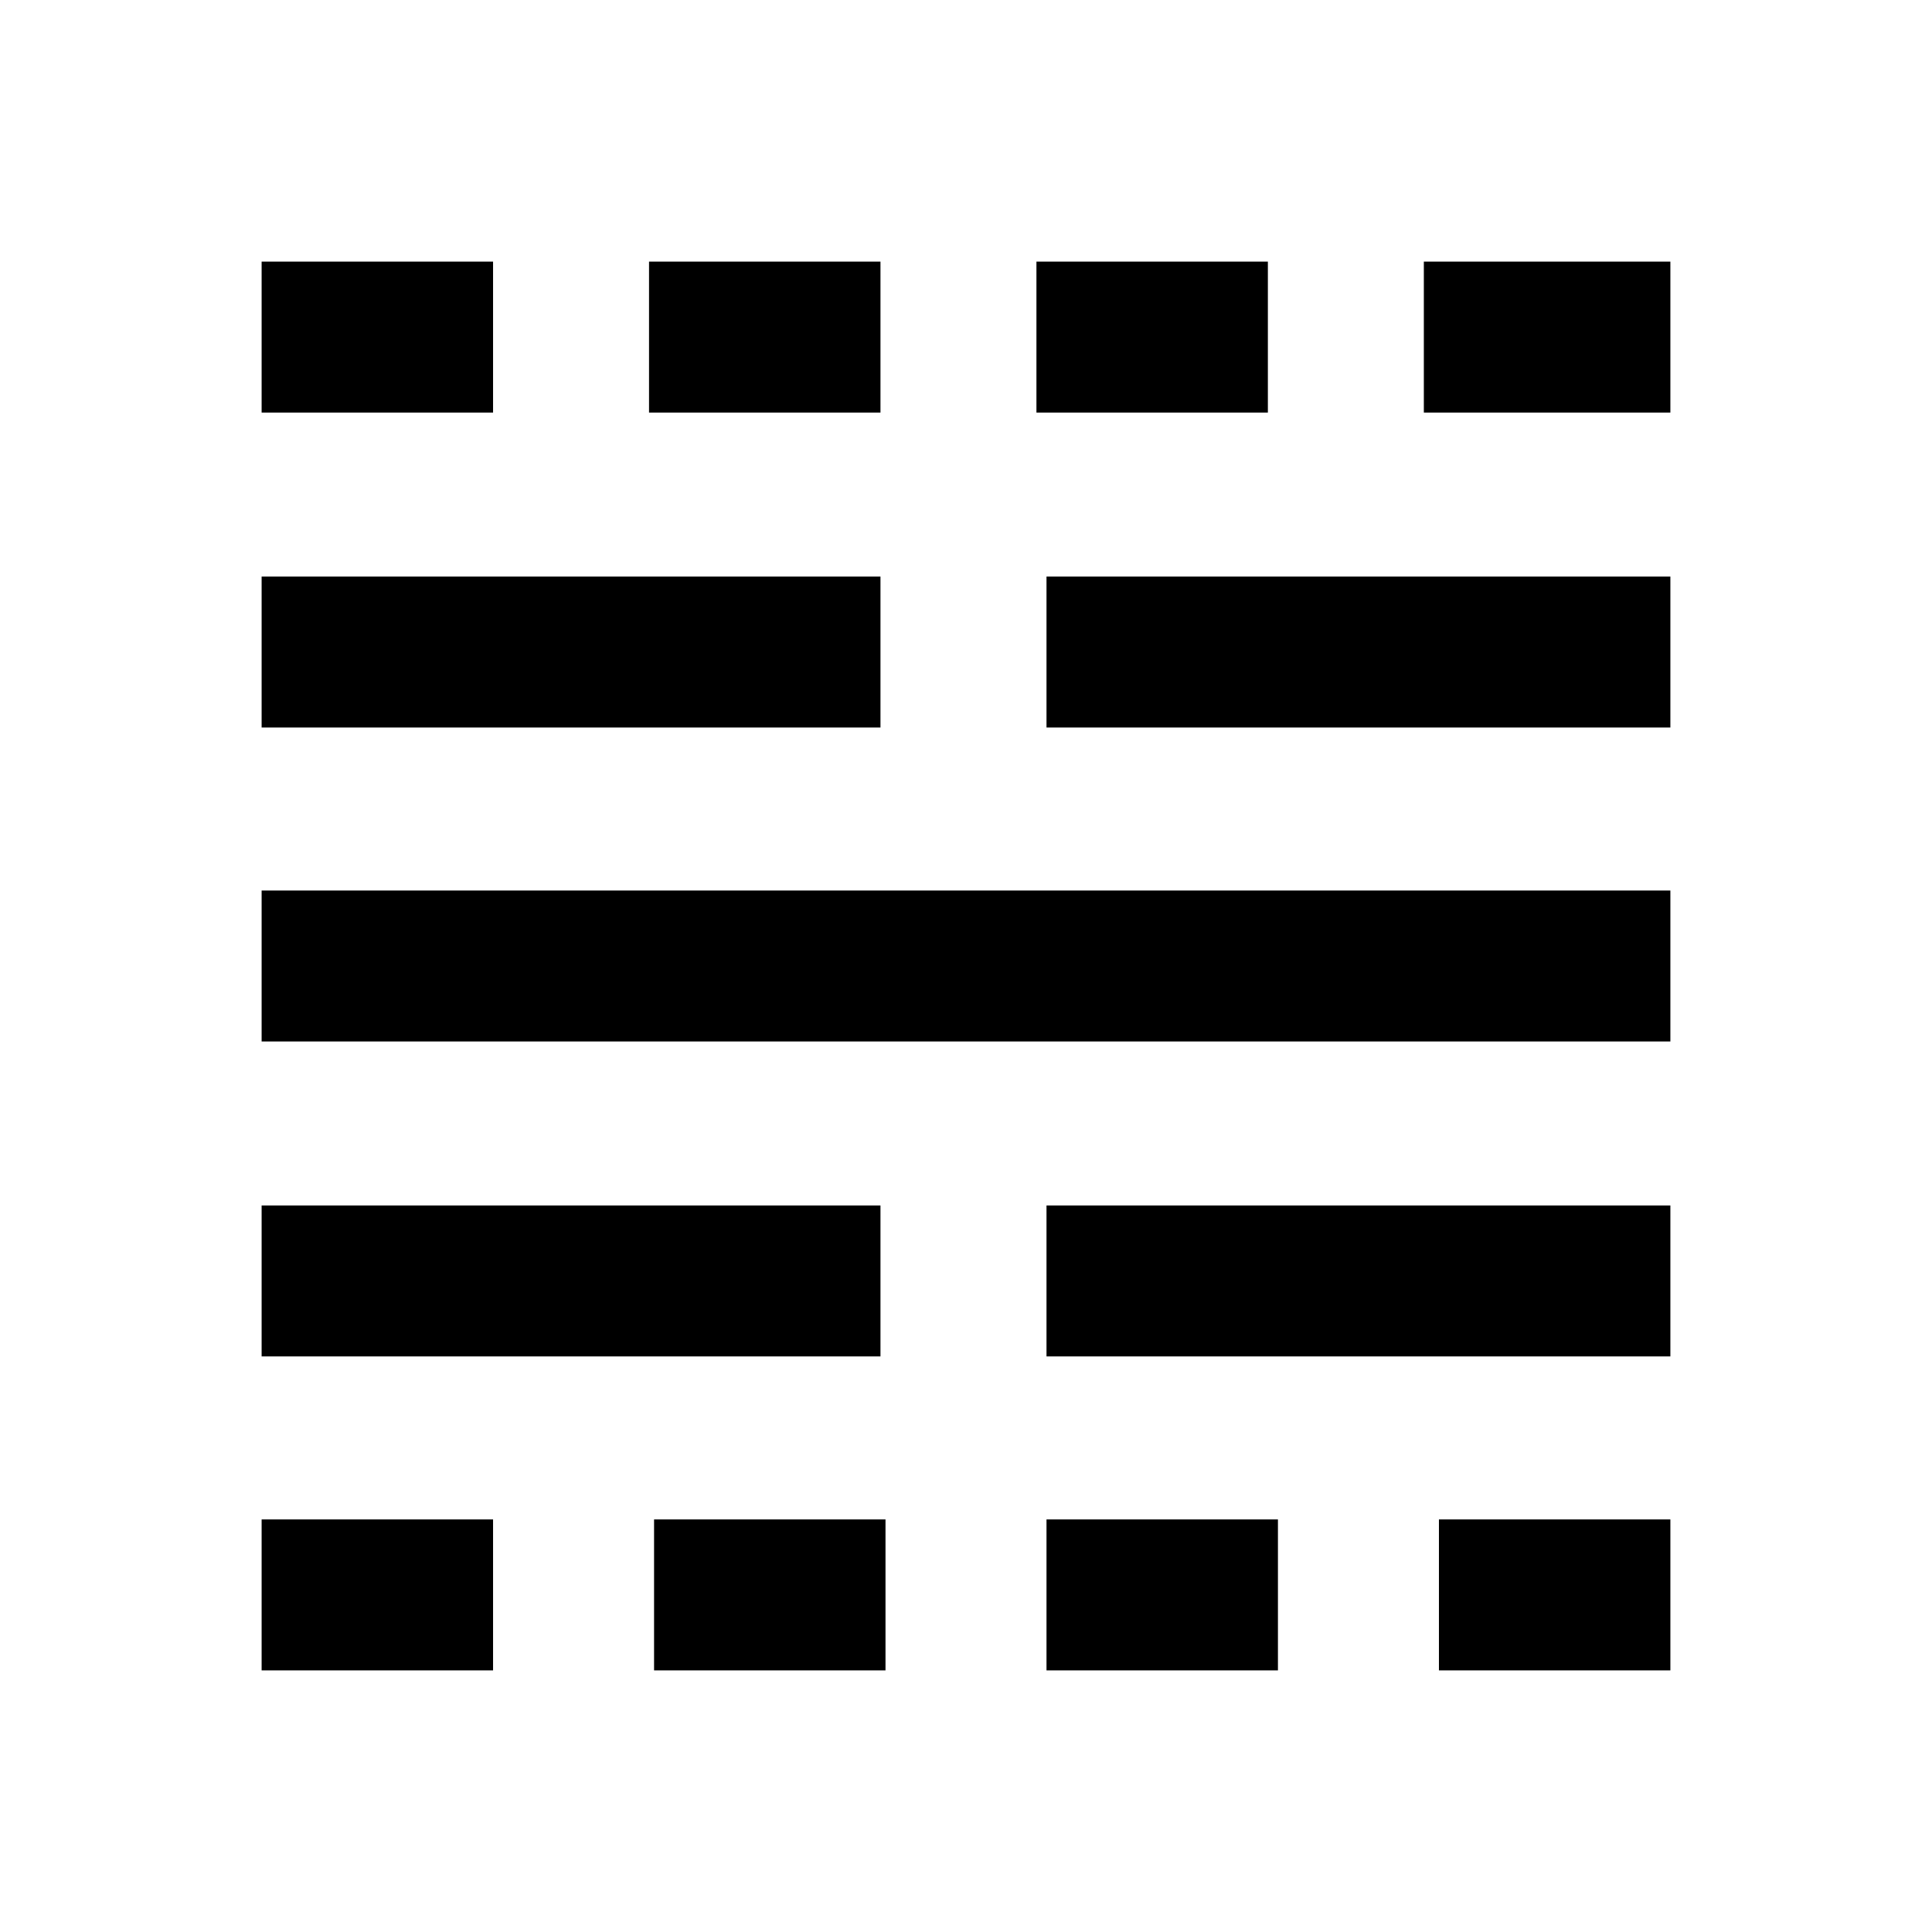 <svg xmlns="http://www.w3.org/2000/svg" height="24" viewBox="0 -960 960 960" width="24"><path d="M130-130v-75h115v75H130Zm0-156v-75h307.5v75H130Zm0-156.5v-75h700v75H130Zm0-156v-75h307.5v75H130Zm0-156.5v-75h115v75H130Zm195 625v-75h115v75H325Zm-2.5-625v-75h115v75h-115ZM520-130v-75h115v75H520Zm0-156v-75h310v75H520Zm0-312.5v-75h310v75H520ZM515-755v-75h115v75H515Zm200 625v-75h115v75H715Zm-7.5-625v-75H830v75H707.5Z"/></svg>